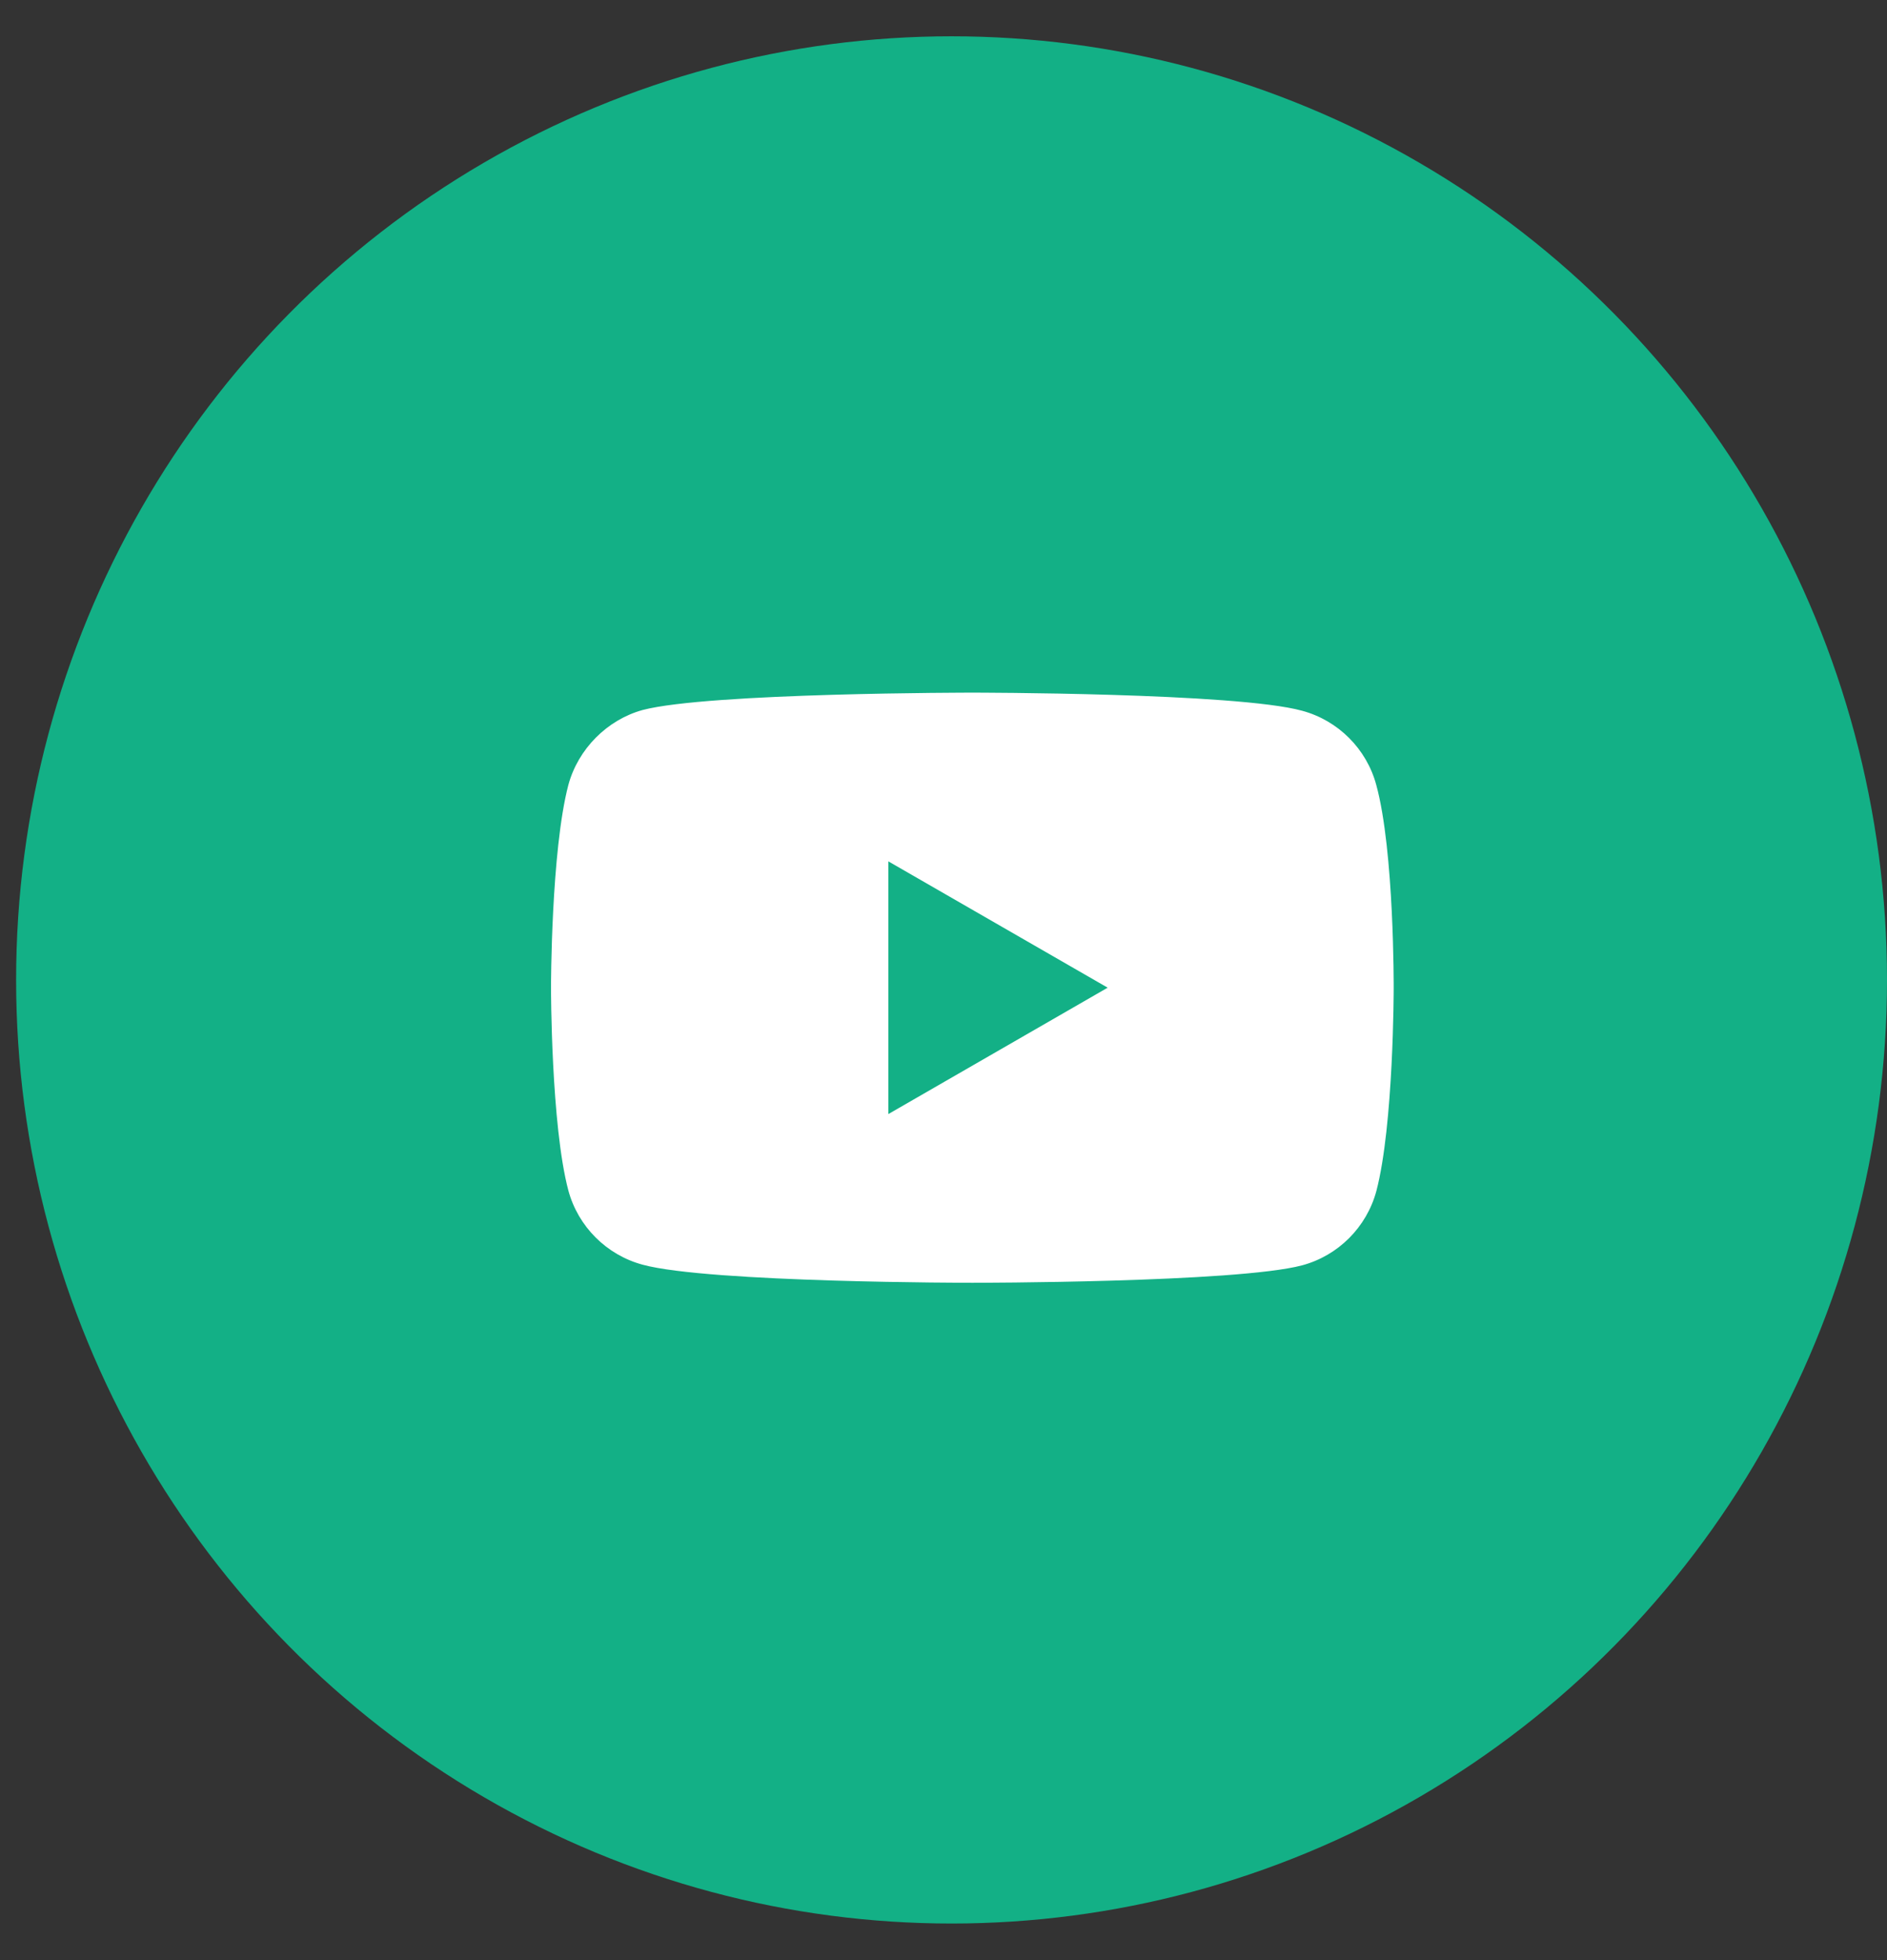 <svg width="26" height="27" viewBox="0 0 26 27" fill="none" xmlns="http://www.w3.org/2000/svg">
<rect x="0" y="0" width="26" height="27" fill="#333333" stroke="none"/>
<ellipse cx="13.111" cy="13.498" rx="12.889" ry="12.998" fill="#13B086"/>
<rect width="17.185" height="17.331" transform="translate(4.518 4.833)" fill="#13B086"/>
<g clip-path="url(#clip0_533_12184)">
<path d="M18.963 10.813C18.83 10.316 18.438 9.924 17.94 9.79C17.032 9.541 13.397 9.541 13.397 9.541C13.397 9.541 9.763 9.541 8.855 9.78C8.367 9.914 7.965 10.316 7.831 10.813C7.592 11.722 7.592 13.605 7.592 13.605C7.592 13.605 7.592 15.499 7.831 16.398C7.965 16.895 8.357 17.287 8.855 17.421C9.773 17.67 13.398 17.67 13.398 17.67C13.398 17.67 17.032 17.67 17.94 17.43C18.438 17.297 18.83 16.904 18.964 16.407C19.203 15.499 19.203 13.615 19.203 13.615C19.203 13.615 19.212 11.722 18.963 10.813ZM12.24 15.346V11.865L15.262 13.605L12.24 15.346Z" fill="white"/>
</g>
<defs>
<clipPath id="clip0_533_12184">
<rect width="12.384" height="12.383" fill="white" transform="translate(7.209 7.524)"/>
</clipPath>
</defs>
</svg>
